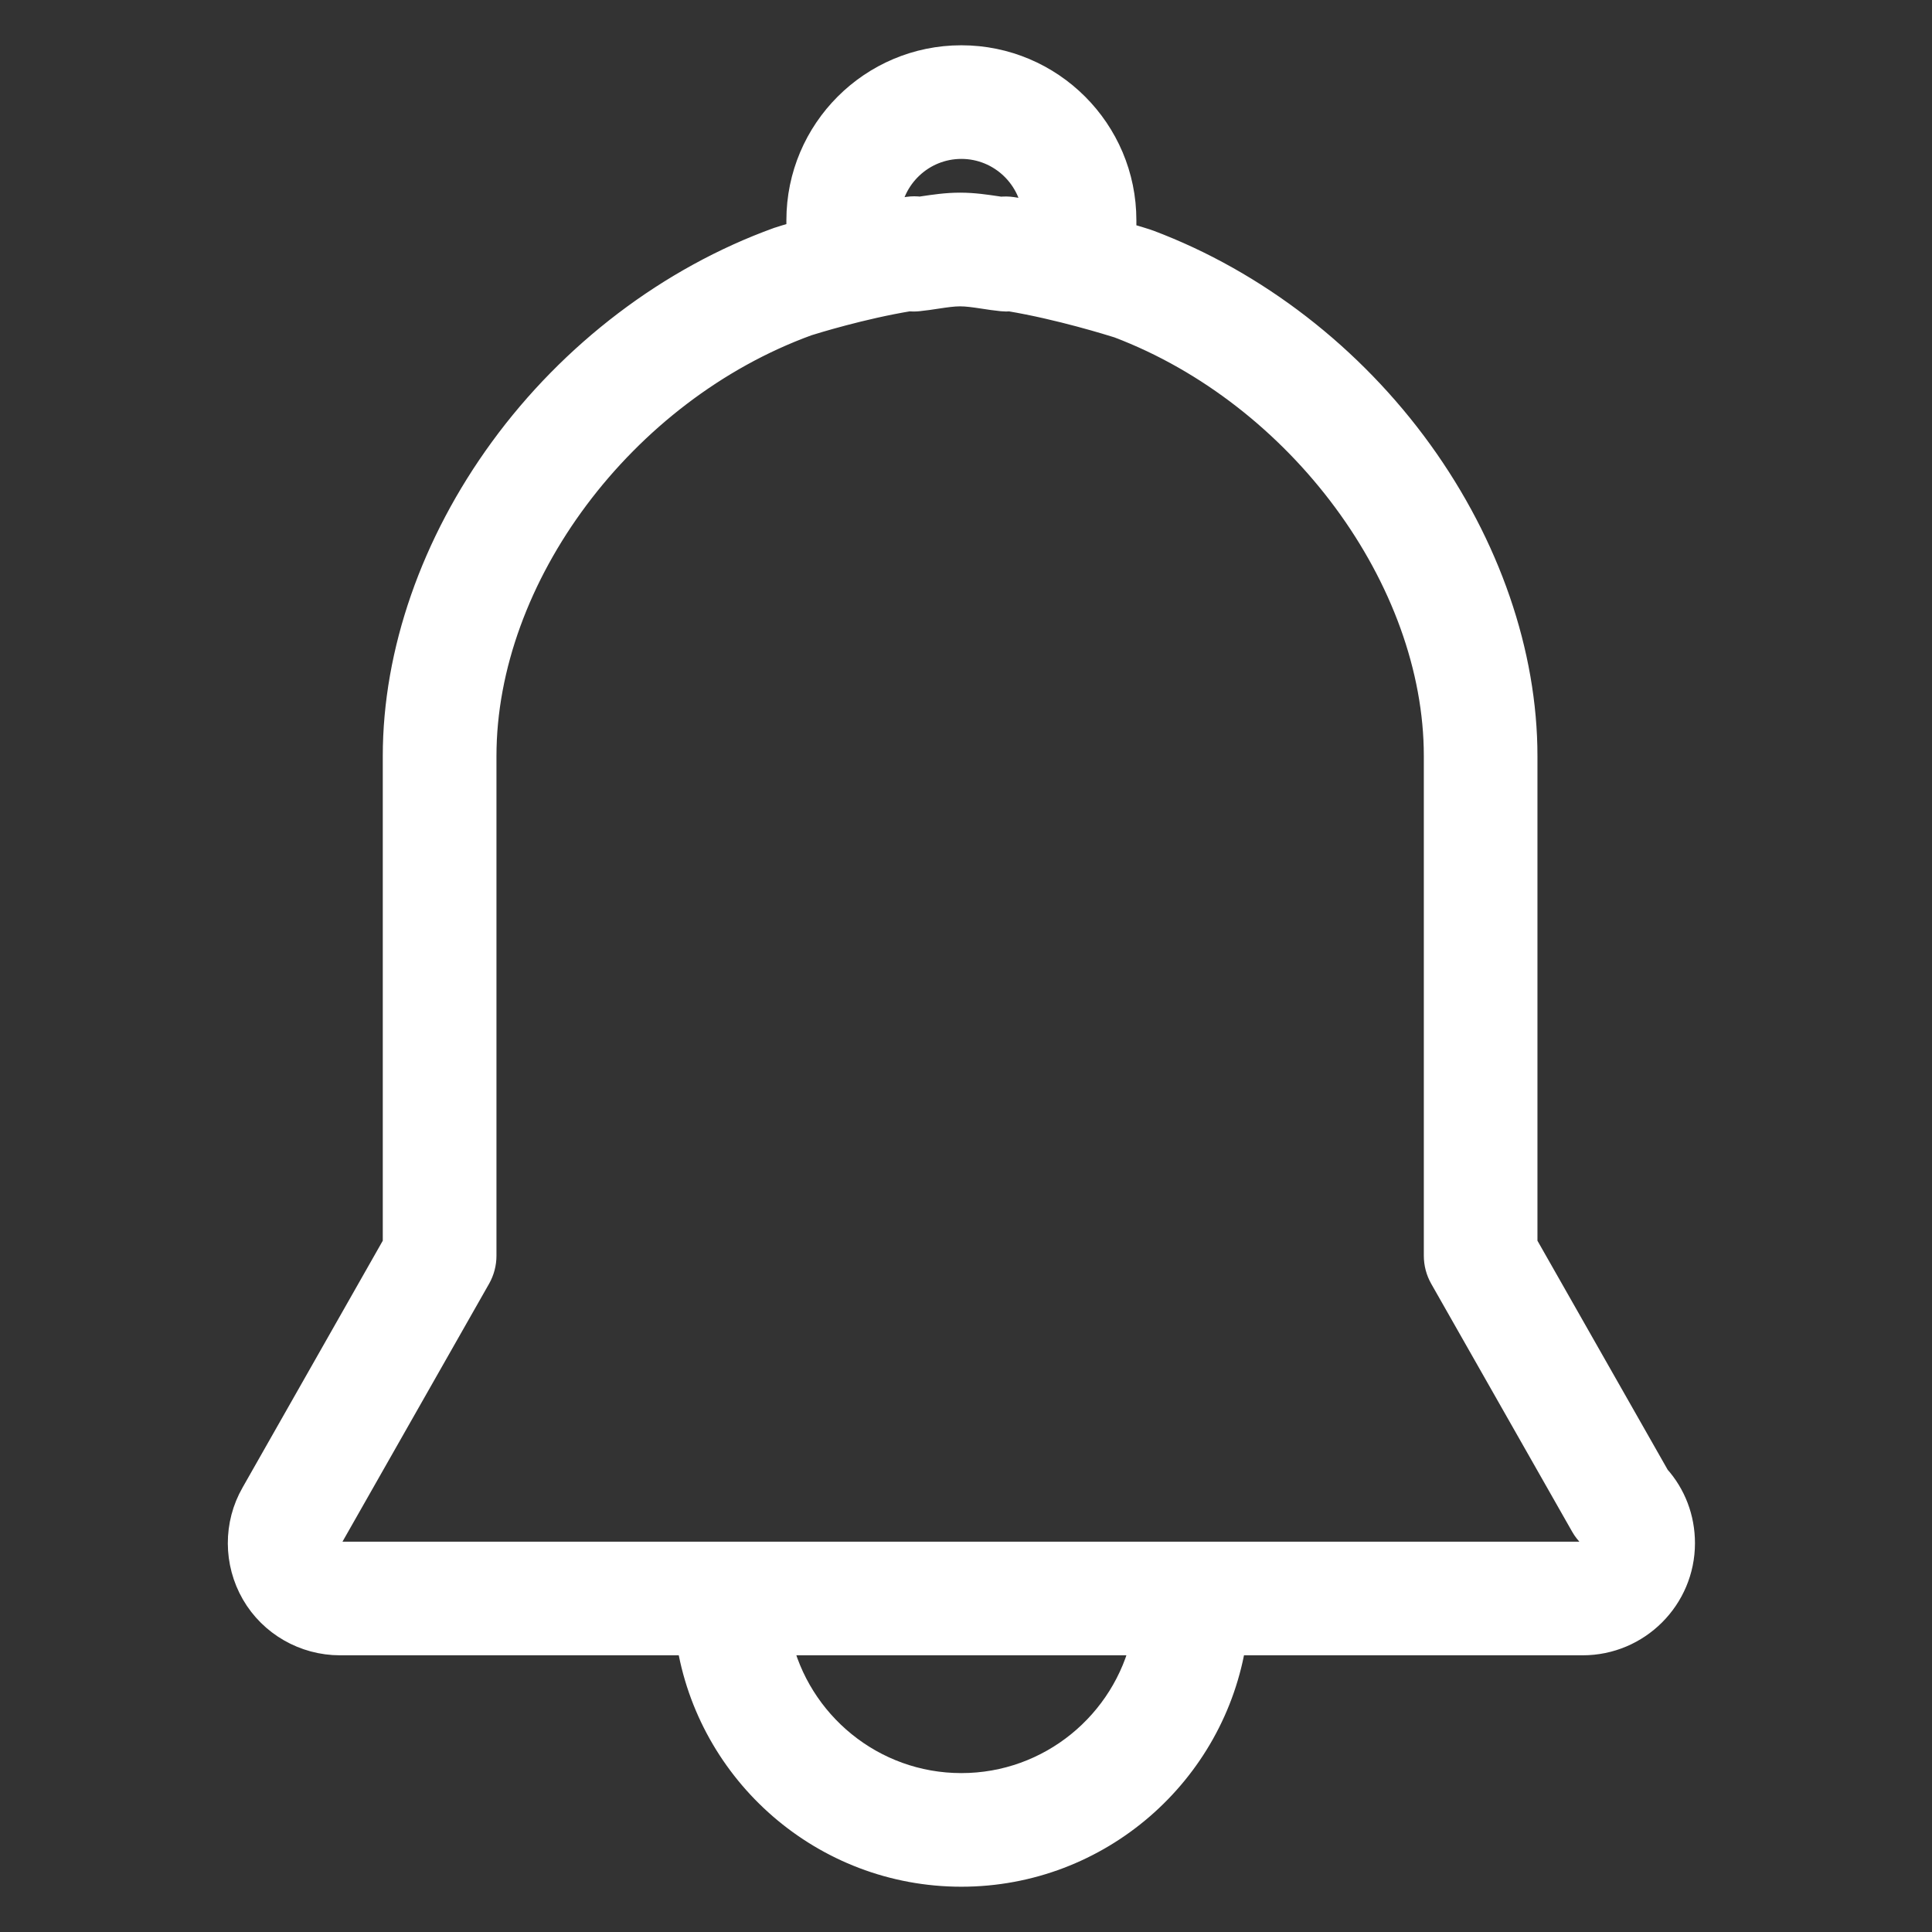 <?xml version="1.0" encoding="UTF-8" standalone="no"?>
<svg width="32px" height="32px" viewBox="0 0 32 32" version="1.1" xmlns="http://www.w3.org/2000/svg" xmlns:xlink="http://www.w3.org/1999/xlink" xmlns:sketch="http://www.bohemiancoding.com/sketch/ns">
    <rect x="0" y="0" width="32" height="32" fill="#333333" stroke="none"/>
    <!-- Generator: Sketch 3.5.1 (25234) - http://www.bohemiancoding.com/sketch -->
    <title>切图 copy 4</title>
    <desc>Created with Sketch.</desc>
    <defs></defs>
    <g id="Page-1" stroke="none" stroke-width="1" fill="none" fill-rule="evenodd" sketch:type="MSPage">
        <g id="切图" sketch:type="MSArtboardGroup" transform="translate(-329, -168)" stroke="#FFFFFF" stroke-width="0.5" fill="#FFFFFF">
            <g id="上部导航入口" sketch:type="MSLayerGroup" transform="translate(62, 168)">
                <g id="通知" transform="translate(271, 1)" sketch:type="MSShapeGroup">
                    <path d="M23.417,23.489 L21.215,19.616 L21.215,11.522 C21.215,9.834 20.602,8.055 19.489,6.512 C18.357,4.942 16.767,3.713 15.012,3.053 C15.002,3.049 14.992,3.045 14.981,3.042 C14.941,3.029 14.791,2.981 14.572,2.918 L14.572,2.648 C14.572,1.188 13.384,2.92968707e-08 11.923,2.92968707e-08 C10.463,2.92968707e-08 9.275,1.188 9.275,2.648 L9.275,2.899 C9.07,2.957 8.941,2.999 8.926,3.004 C8.918,3.006 8.91,3.009 8.903,3.011 C7.121,3.656 5.504,4.884 4.349,6.467 C3.215,8.021 2.59,9.816 2.59,11.522 L2.59,19.616 L0.235,23.762 C-0.049,24.256 -0.047,24.871 0.24,25.368 C0.525,25.861 1.058,26.167 1.631,26.167 L7.452,26.167 C7.786,28.335 9.664,30 11.923,30 C14.183,30 16.061,28.335 16.395,26.167 L22.215,26.167 C23.102,26.167 23.824,25.446 23.824,24.56 C23.824,24.158 23.68,23.781 23.417,23.489 L23.417,23.489 Z M11.923,1.382 C12.6,1.382 13.154,1.916 13.188,2.584 C13.046,2.557 12.902,2.533 12.759,2.512 C12.698,2.503 12.637,2.502 12.577,2.509 C12.553,2.506 12.527,2.502 12.502,2.498 C12.325,2.472 12.125,2.441 11.902,2.441 C11.679,2.441 11.479,2.472 11.302,2.498 C11.281,2.501 11.259,2.505 11.238,2.508 C11.176,2.499 11.113,2.499 11.049,2.508 C10.919,2.527 10.789,2.548 10.66,2.571 C10.7,1.909 11.251,1.382 11.923,1.382 L11.923,1.382 Z M11.923,28.618 C10.429,28.618 9.175,27.568 8.859,26.167 L14.988,26.167 C14.672,27.568 13.418,28.618 11.923,28.618 L11.923,28.618 Z M22.215,24.785 L1.631,24.785 C1.55,24.785 1.476,24.743 1.437,24.676 C1.396,24.605 1.395,24.518 1.435,24.447 L3.883,20.14 C3.942,20.036 3.973,19.918 3.973,19.799 L3.973,11.522 C3.973,8.53 6.288,5.434 9.361,4.316 C9.462,4.284 10.257,4.037 11.058,3.905 C11.106,3.911 11.154,3.911 11.203,3.906 C11.311,3.895 11.411,3.88 11.508,3.865 C11.655,3.843 11.782,3.824 11.902,3.824 C12.021,3.824 12.149,3.843 12.296,3.865 C12.393,3.88 12.493,3.895 12.601,3.906 C12.645,3.91 12.689,3.911 12.732,3.907 C13.564,4.046 14.413,4.312 14.541,4.352 C17.559,5.497 19.833,8.576 19.833,11.522 L19.833,19.799 C19.833,19.918 19.864,20.036 19.923,20.14 L22.257,24.246 C22.29,24.304 22.331,24.356 22.378,24.402 C22.419,24.442 22.442,24.498 22.442,24.56 C22.442,24.686 22.342,24.785 22.215,24.785 L22.215,24.785 Z" id="Shape"></path>
                </g>
            </g>
        </g>
    </g>
</svg>